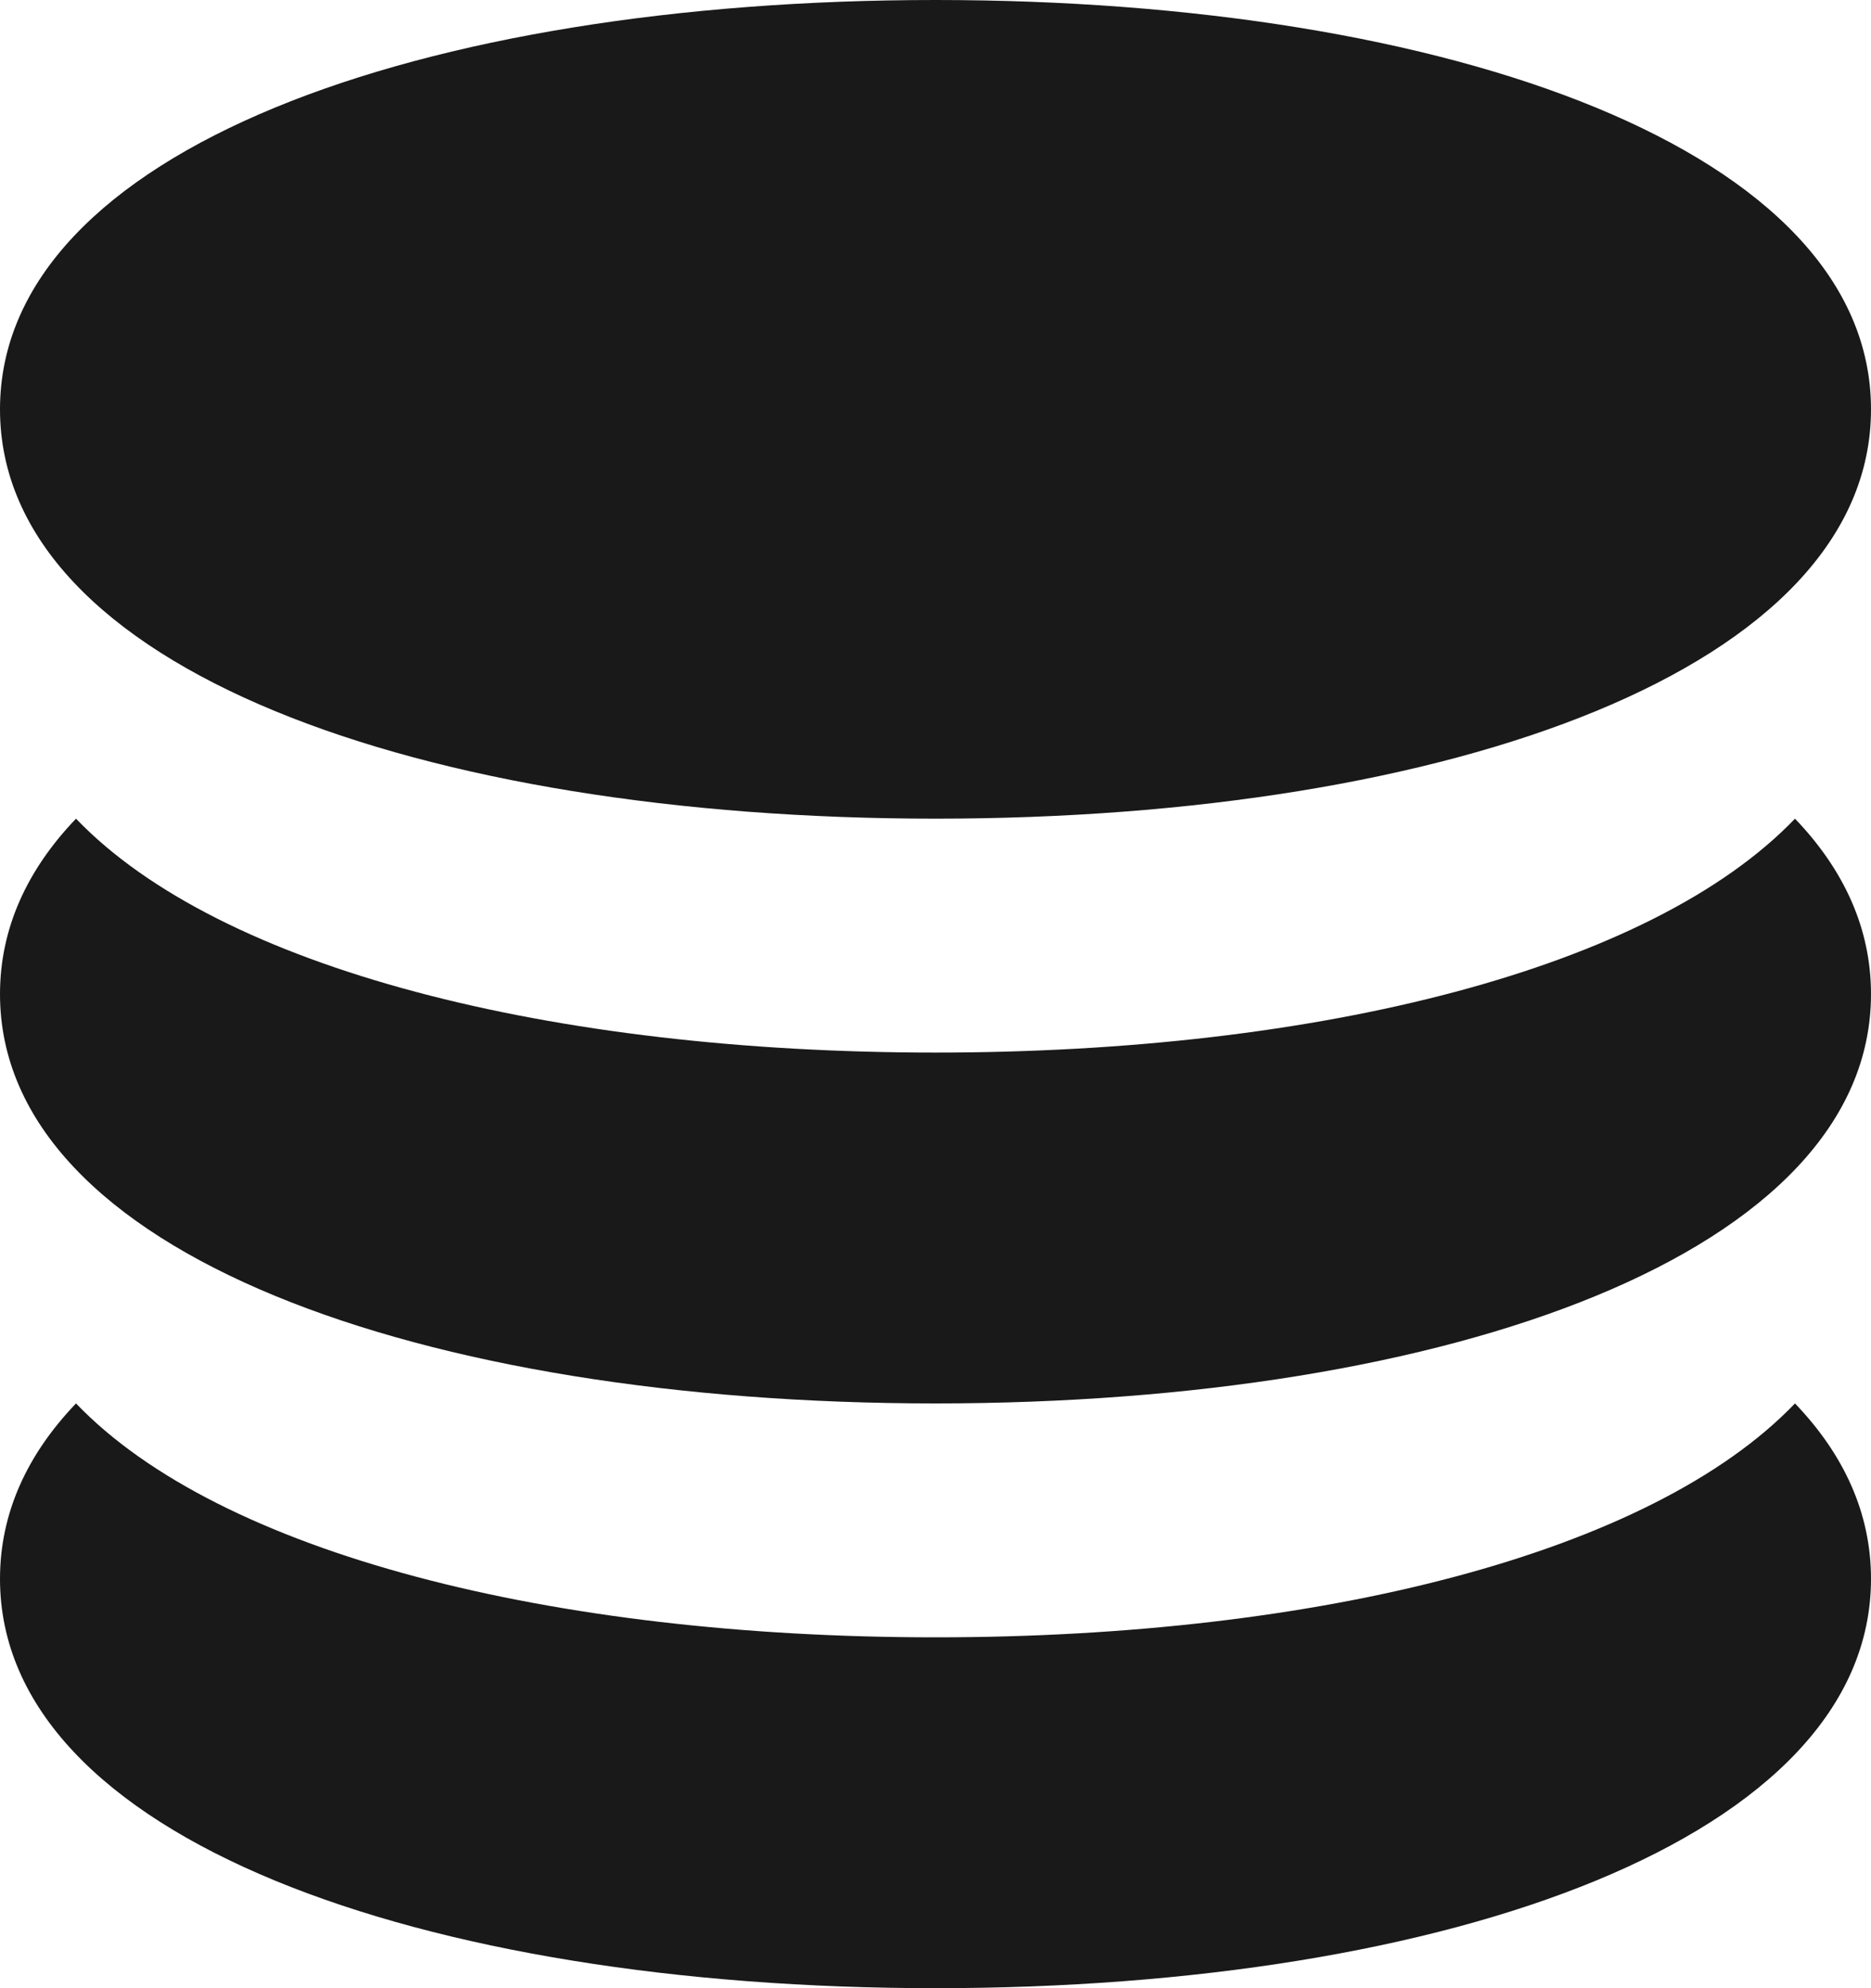<?xml version="1.0" encoding="UTF-8"?>
<svg width="16px" height="17px" viewBox="0 0 16 17" version="1.1" xmlns="http://www.w3.org/2000/svg" xmlns:xlink="http://www.w3.org/1999/xlink">
    <g id="Page-1" stroke="none" stroke-width="1" fill="none" fill-rule="evenodd">
                <path fill="#191919" d="M0.65,7 C1.88,8.283 4.719,9 8,9 C11.281,9 14.12,8.283 15.35,7 C15.768,7.436 16,7.938 16,8.5 C16,10.713 12.397,12 8,12 C3.603,12 0,10.713 0,8.5 C0,7.938 0.232,7.436 0.65,7 Z M0.65,12 C1.88,13.283 4.719,14 8,14 C11.281,14 14.12,13.283 15.35,12 C15.768,12.436 16,12.938 16,13.5 C16,15.713 12.397,17 8,17 C3.603,17 0,15.713 0,13.5 C0,12.938 0.232,12.436 0.65,12 Z M8,7 C3.603,7 0,5.713 0,3.5 C0,1.287 3.603,0 8,0 C12.397,0 16,1.287 16,3.5 C16,5.713 12.397,7 8,7 Z" id="Combined-Shape"></path>
    </g>
</svg>
